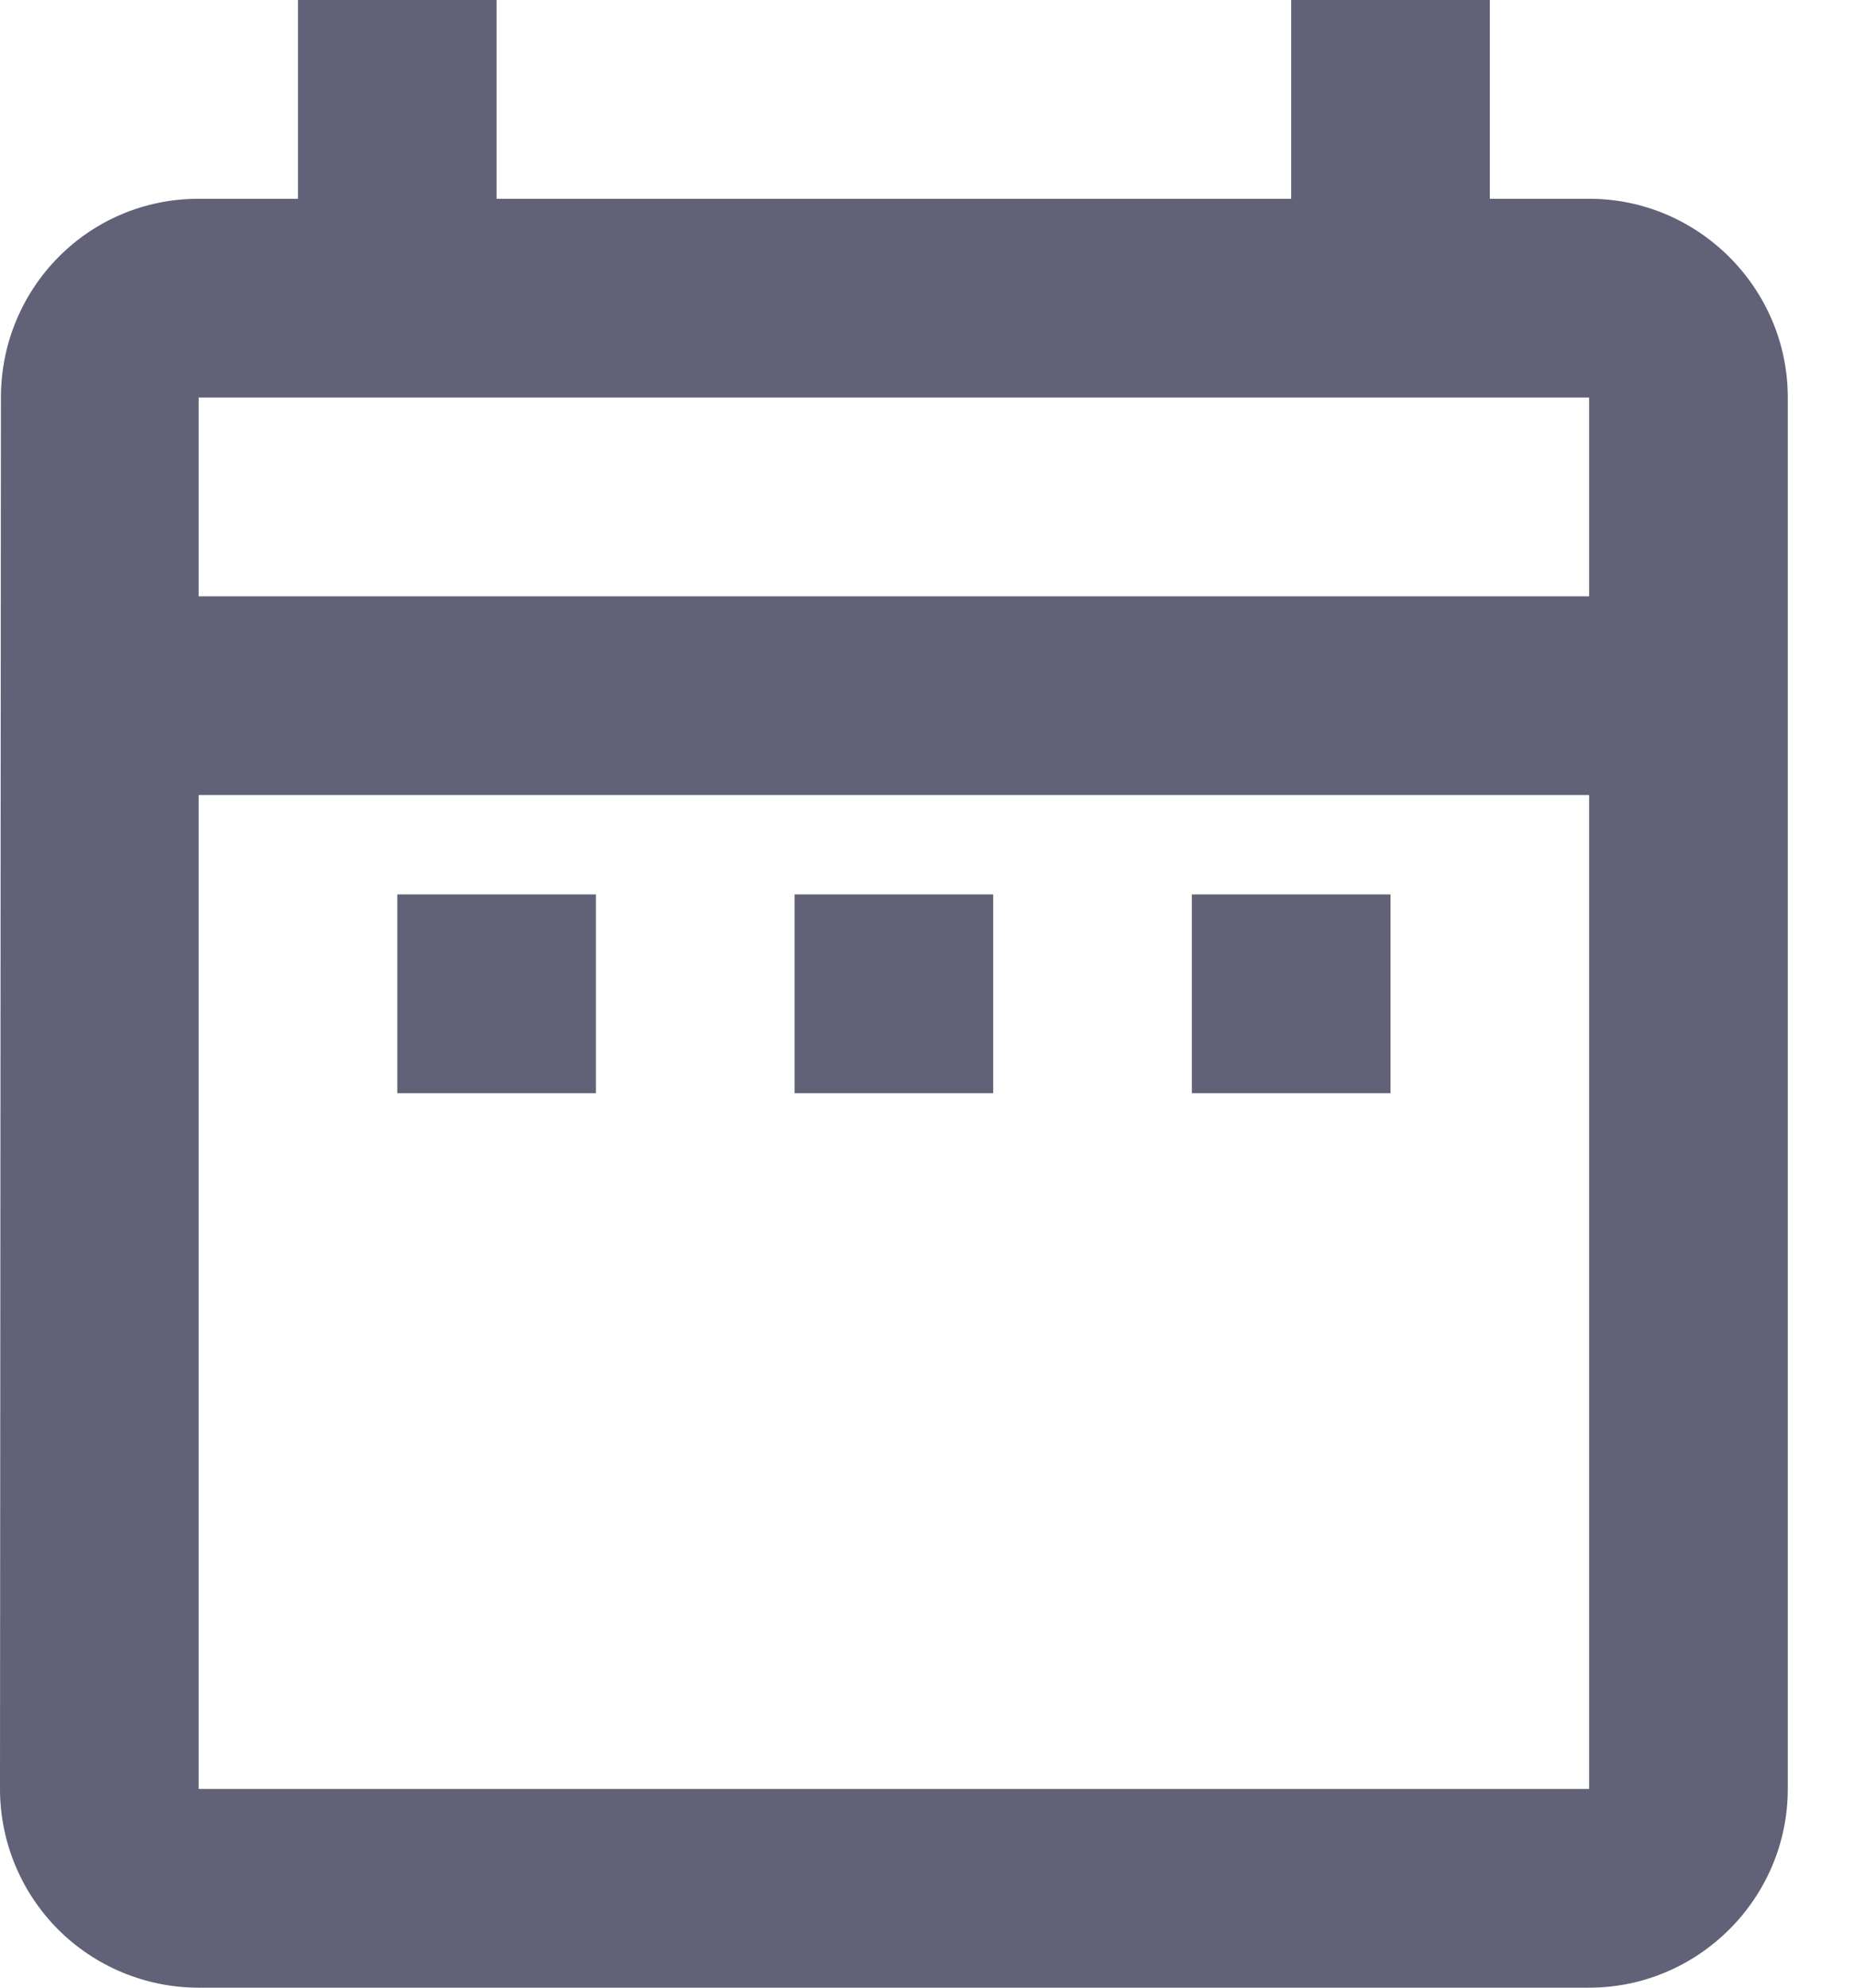<svg width="14" height="15" viewBox="0 0 14 15" fill="none" xmlns="http://www.w3.org/2000/svg">
<path d="M3 6.75H4.5V8.25H3V6.75ZM13.5 3V13.5C13.5 14.325 12.825 15 12 15H1.5C1.102 15 0.721 14.842 0.439 14.561C0.158 14.279 0 13.898 0 13.5L0.007 3C0.007 2.175 0.667 1.5 1.5 1.5H2.25V0H3.75V1.5H9.75V0H11.25V1.5H12C12.825 1.5 13.5 2.175 13.5 3ZM1.5 4.5H12V3H1.5V4.5ZM12 13.5V6H1.5V13.5H12ZM9 8.25H10.5V6.75H9V8.25ZM6 8.25H7.5V6.75H6V8.25Z" fill="#616177"/>
</svg>

